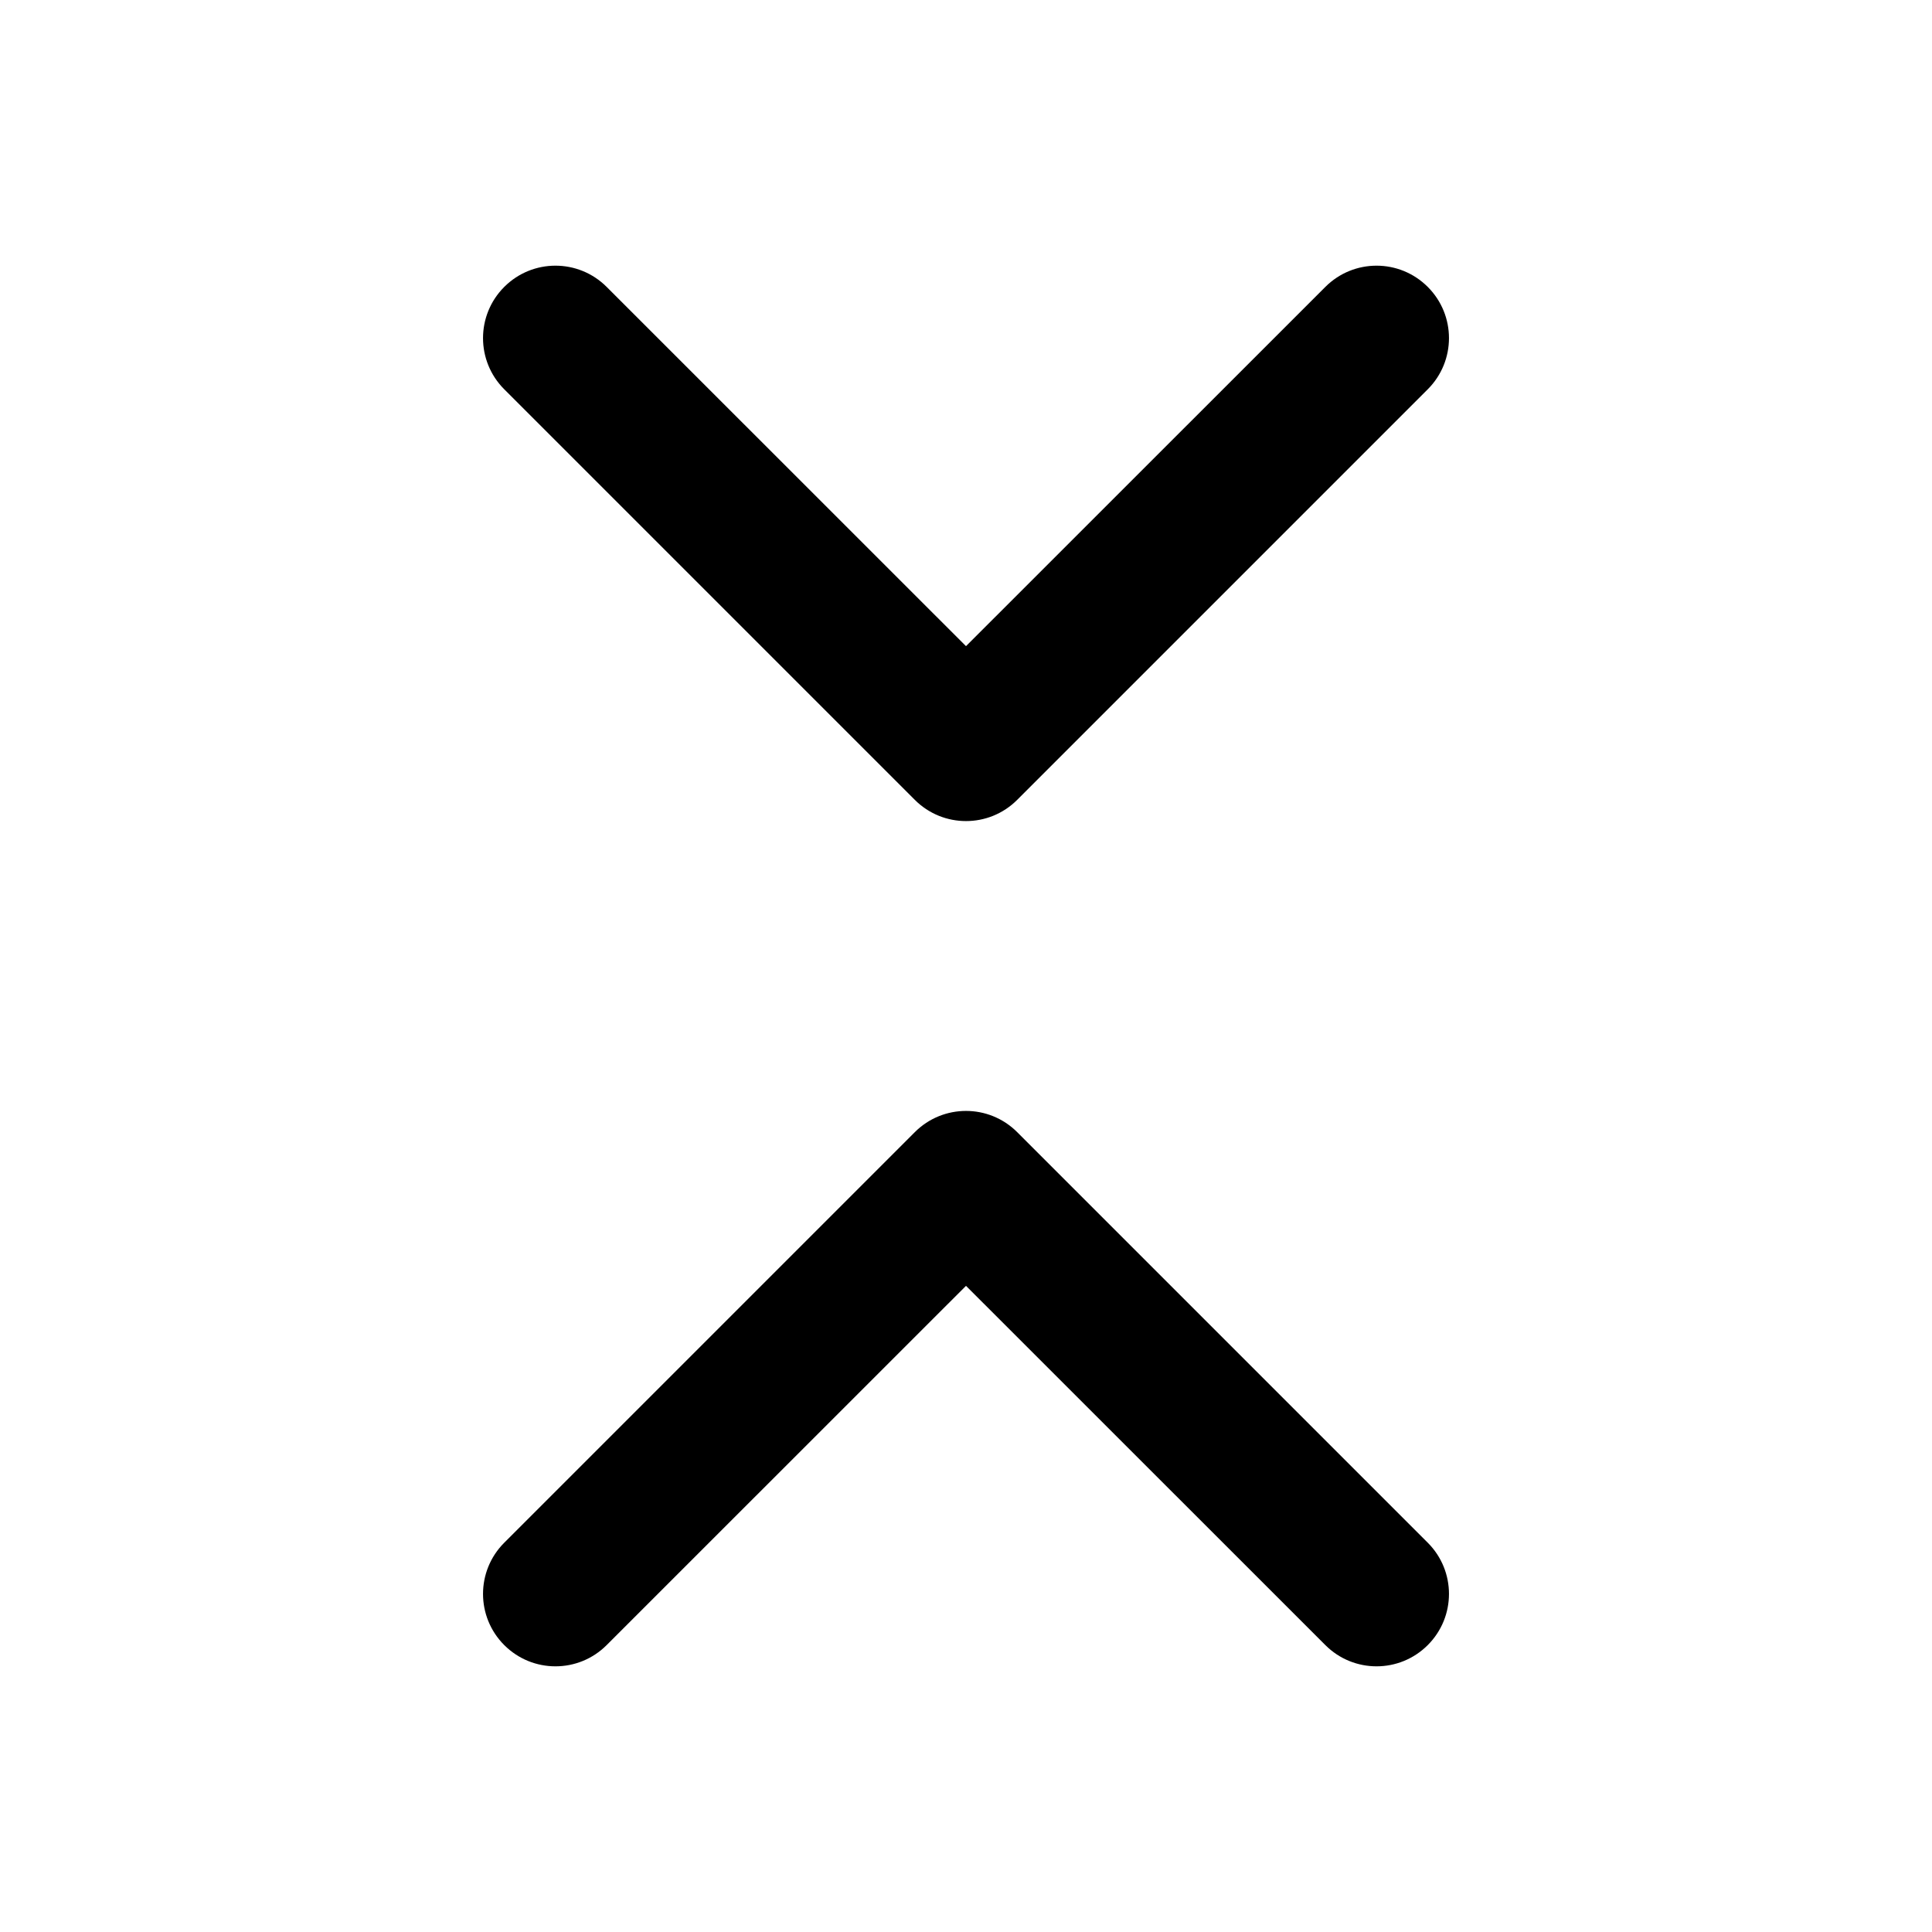 <svg viewBox="0 0 20 20" fill="none" xmlns="http://www.w3.org/2000/svg">
<path d="M6.28 2.97C5.987 2.677 5.513 2.677 5.22 2.97C4.927 3.263 4.927 3.737 5.22 4.03L9.47 8.28C9.763 8.573 10.237 8.573 10.53 8.28L14.78 4.03C15.073 3.737 15.073 3.263 14.78 2.97C14.487 2.677 14.013 2.677 13.72 2.97L10 6.689L6.28 2.97ZM14.78 15.97L10.53 11.72C10.237 11.427 9.763 11.427 9.47 11.72L5.22 15.97C4.927 16.263 4.927 16.737 5.22 17.03C5.513 17.323 5.987 17.323 6.28 17.03L10 13.311L13.72 17.03C14.013 17.323 14.487 17.323 14.78 17.03C15.073 16.737 15.073 16.263 14.78 15.97Z" fill="currentColor"/>
</svg>
